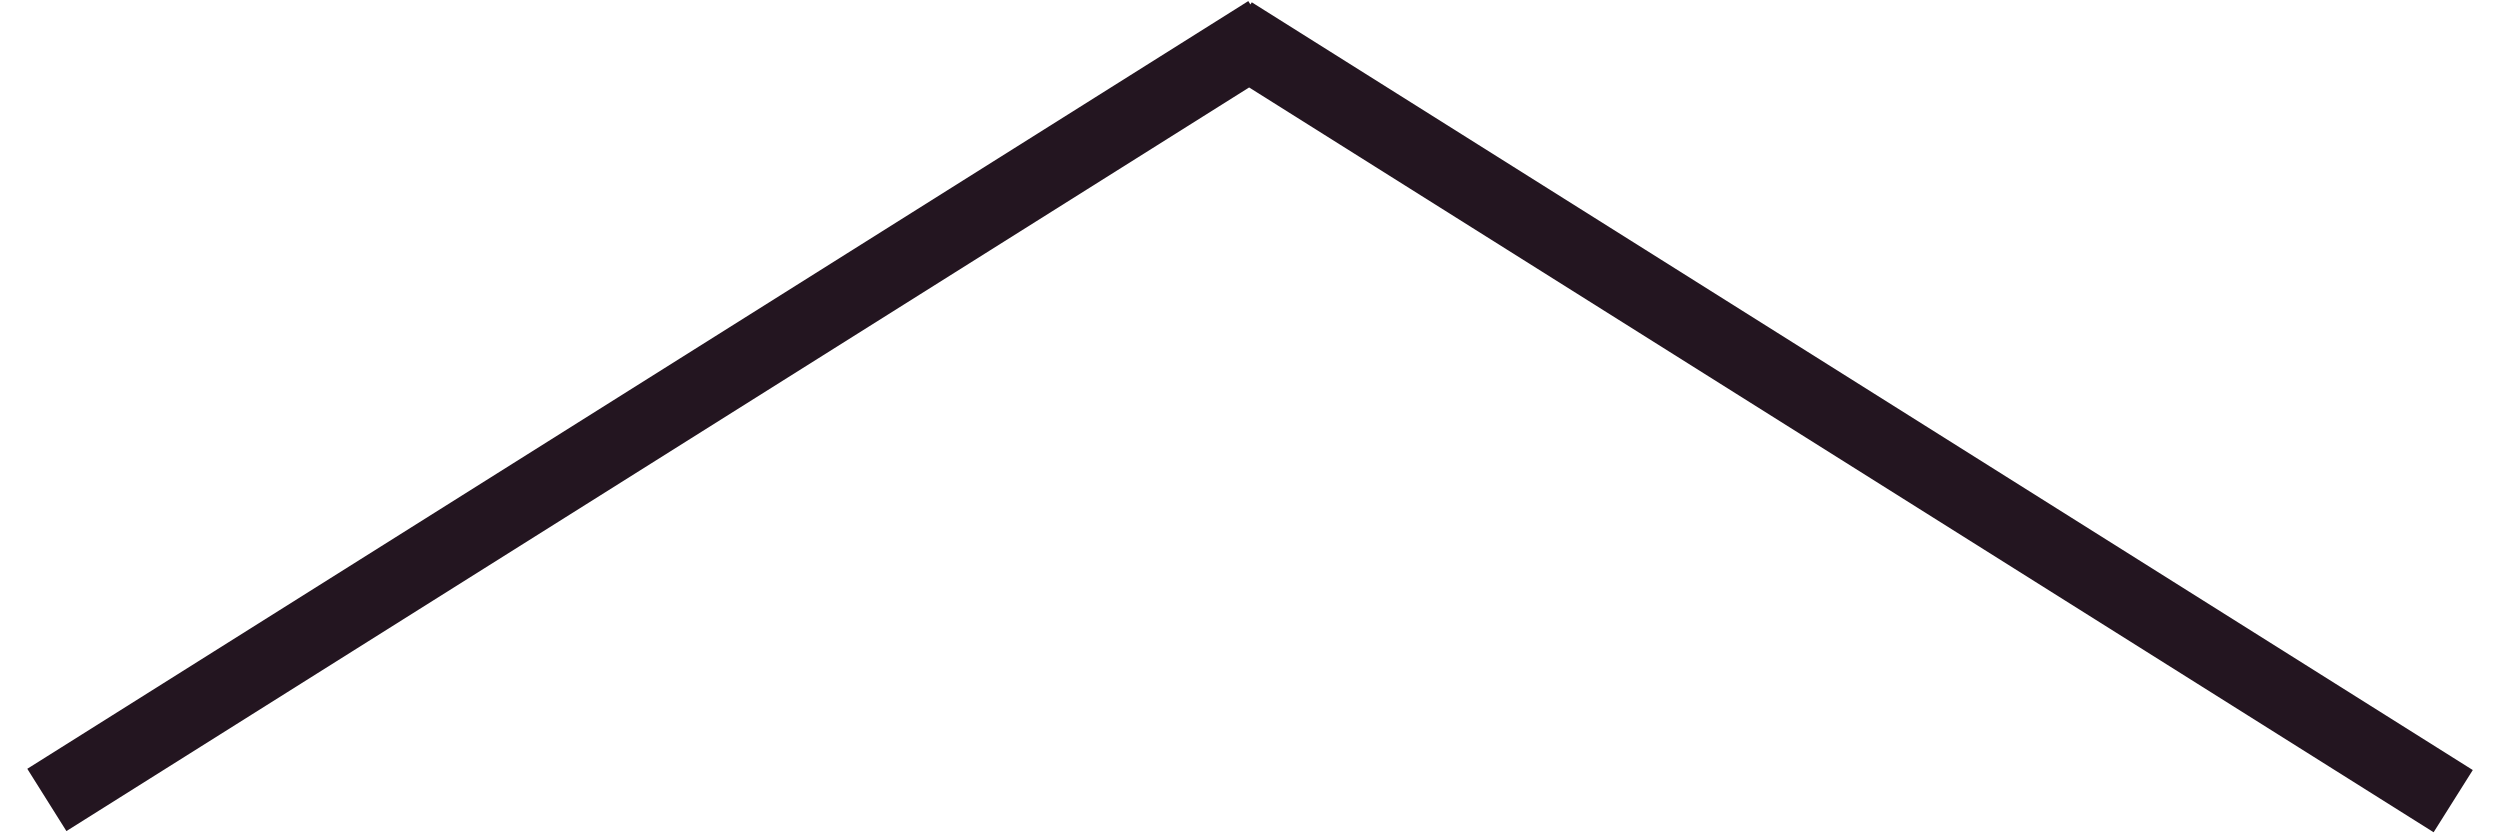 <svg width="60" height="20" xmlns="http://www.w3.org/2000/svg">
  <path class="arw-up" fill="rgb(35,21,32)" transform="rotate(-90 30,10) " stroke="black" stroke-width="0" d="m39.974,9.959l-18.425,-29.304l-1.495,0.939l17.847,28.385l-17.875,28.428l1.493,0.94l18.426,-29.304l-0.052,-0.033l0.08,-0.05l0,-0z" clip-rule="evenodd" fill-rule="evenodd" />
</svg>

